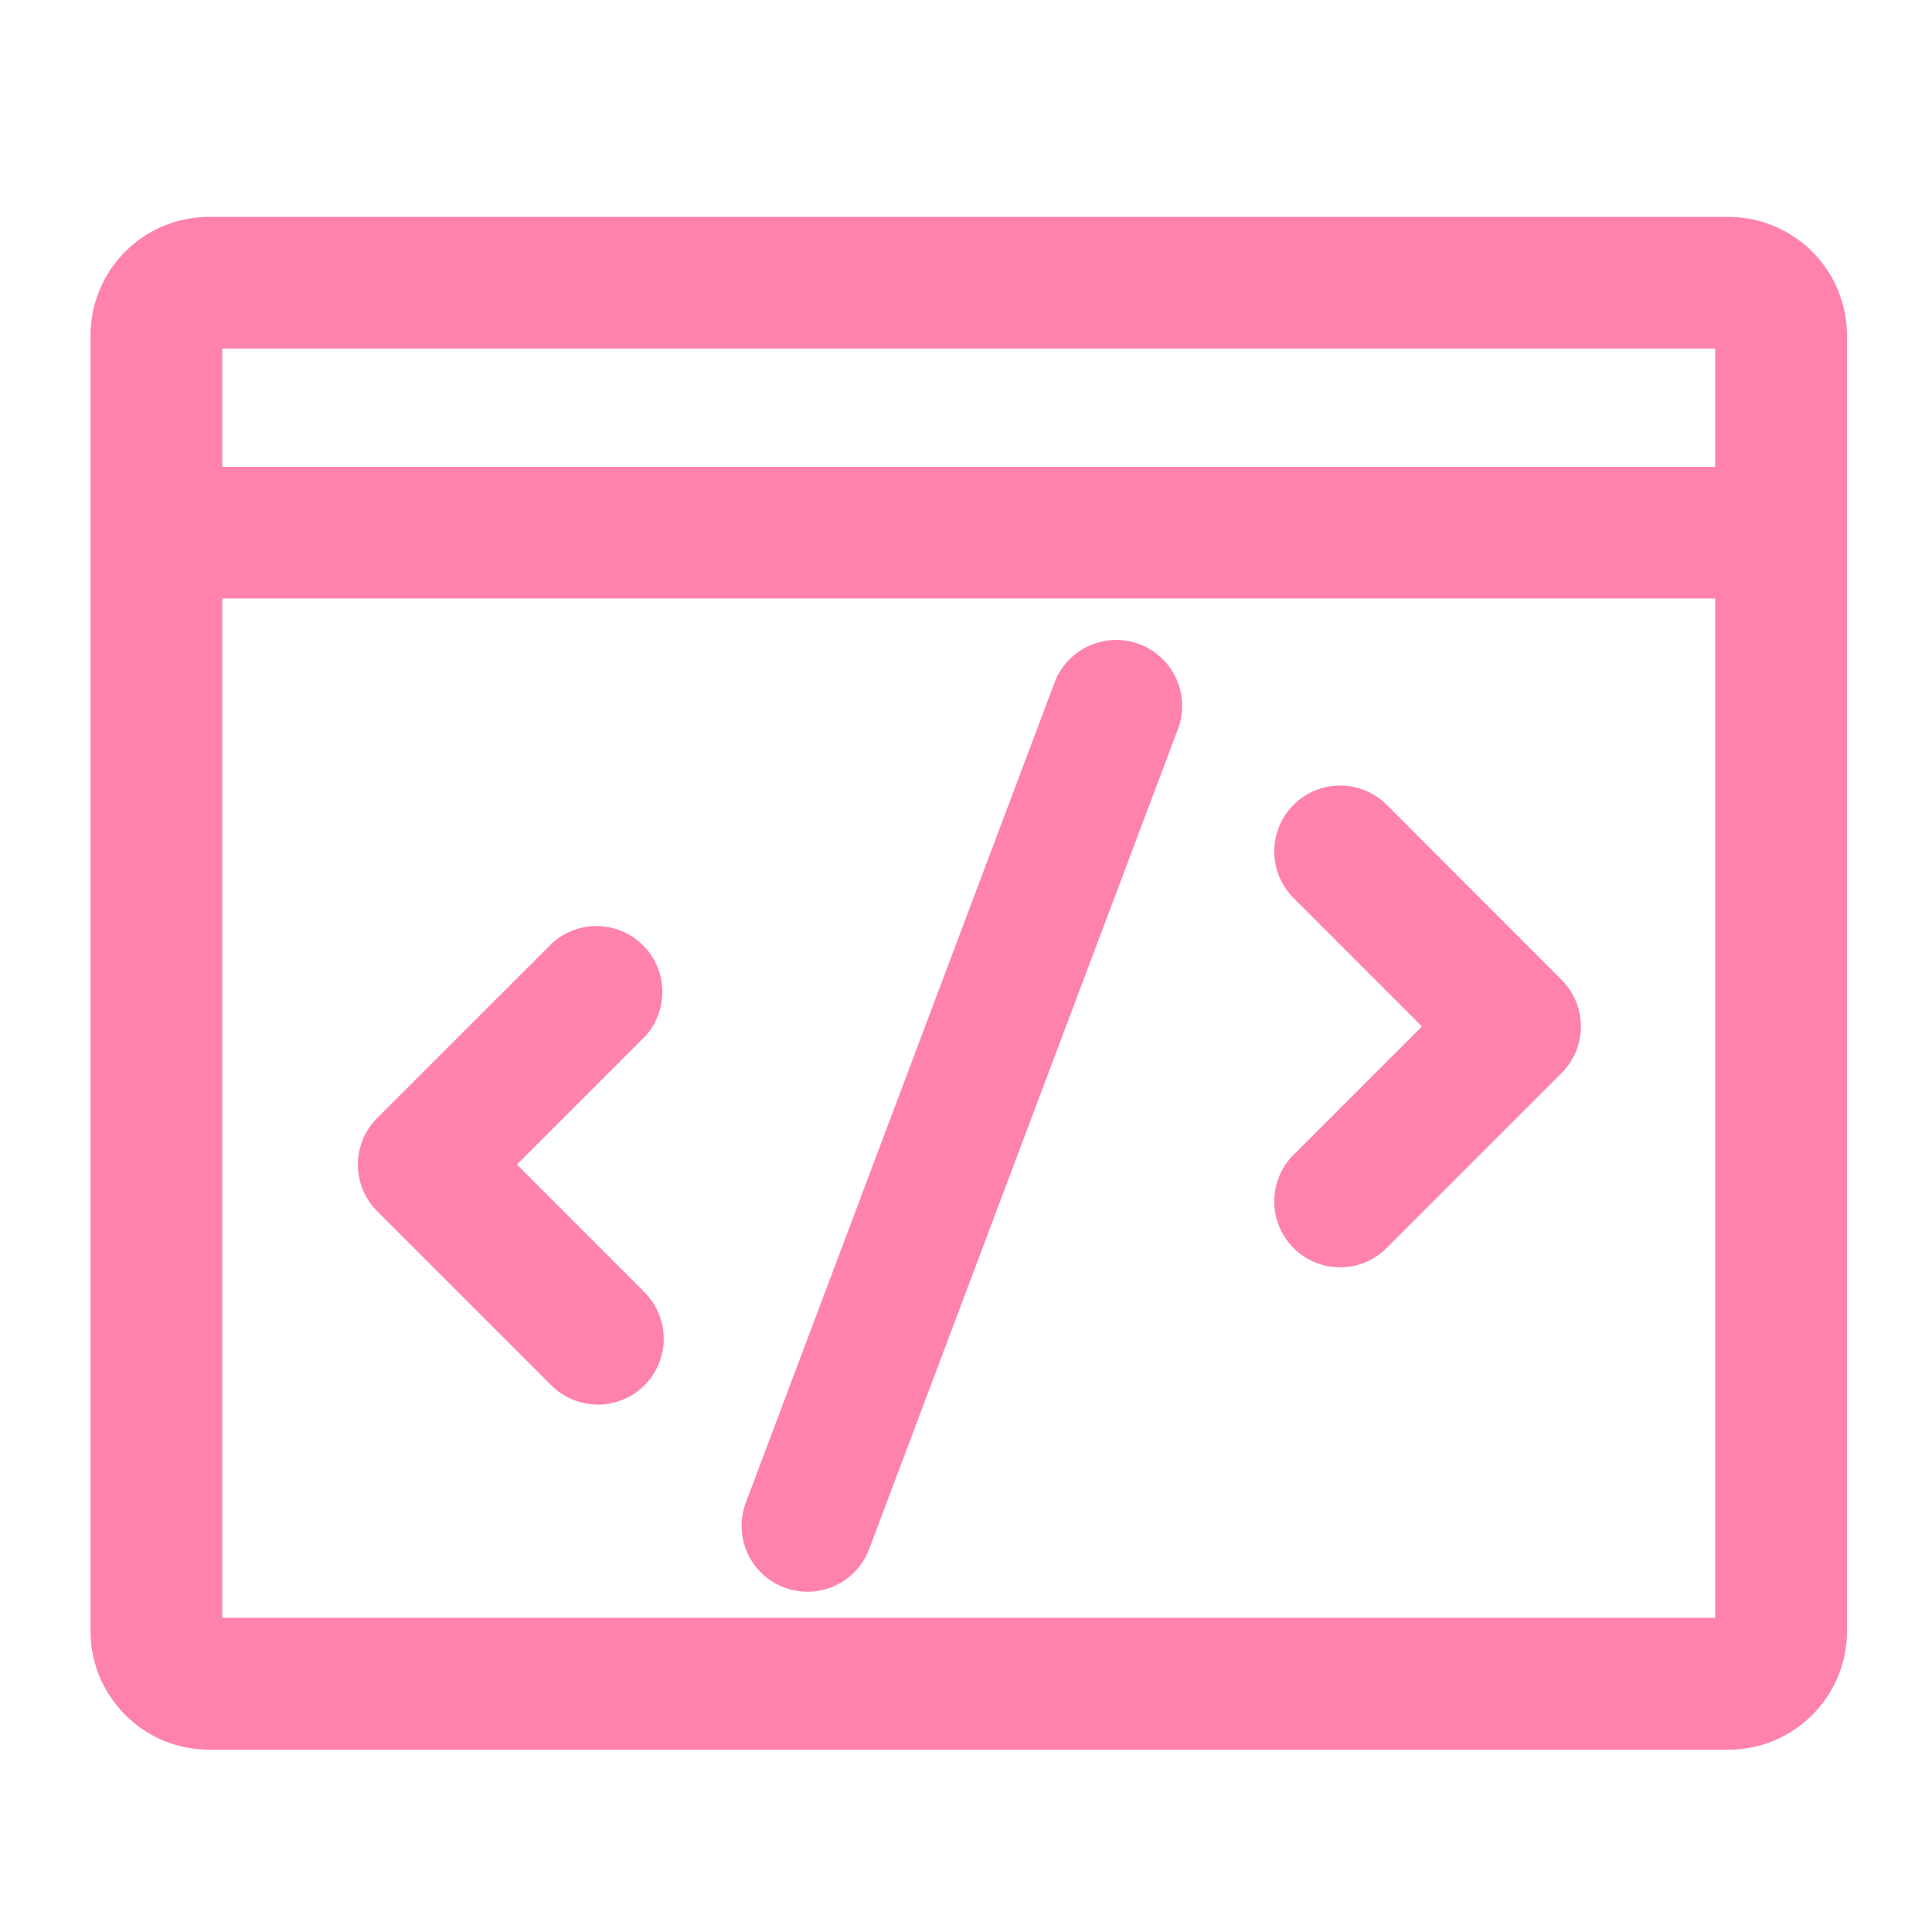 <?xml version="1.0" standalone="no"?><!DOCTYPE svg PUBLIC "-//W3C//DTD SVG 1.1//EN" "http://www.w3.org/Graphics/SVG/1.1/DTD/svg11.dtd"><svg t="1682966506042" class="icon" viewBox="0 0 1024 1024" version="1.1" xmlns="http://www.w3.org/2000/svg" p-id="8683" xmlns:xlink="http://www.w3.org/1999/xlink" width="200" height="200"><path d="M916.108 114.967H110.778a62.836 62.836 0 0 0-62.79 62.79v686.778c0 34.63 28.16 62.836 62.79 62.836h805.329c34.63 0 62.836-28.16 62.836-62.836V177.711a62.929 62.929 0 0 0-62.836-62.743z m-7.028 69.818v62.65h-791.273V184.785h791.273z m-791.273 672.721V317.207h791.273v540.253h-791.273z m506.88-472.064L460.66 821.062a34.909 34.909 0 1 1-65.35-24.669l163.98-435.572a34.956 34.956 0 0 1 65.396 24.623zM341.969 549.236l-68.003 68.003 68.003 68.049a34.909 34.909 0 0 1-49.338 49.385l-92.719-92.719a34.863 34.863 0 0 1 0-49.338l92.719-92.672a34.909 34.909 0 0 1 49.338 49.292z m485.702-29.882a34.909 34.909 0 0 1 0 49.385l-92.719 92.719a34.816 34.816 0 0 1-49.338 0 34.909 34.909 0 0 1 0-49.385l68.049-68.049-68.049-68.049a34.909 34.909 0 1 1 49.385-49.385l92.672 92.765z" fill="#FF82AB" p-id="8684"></path></svg>